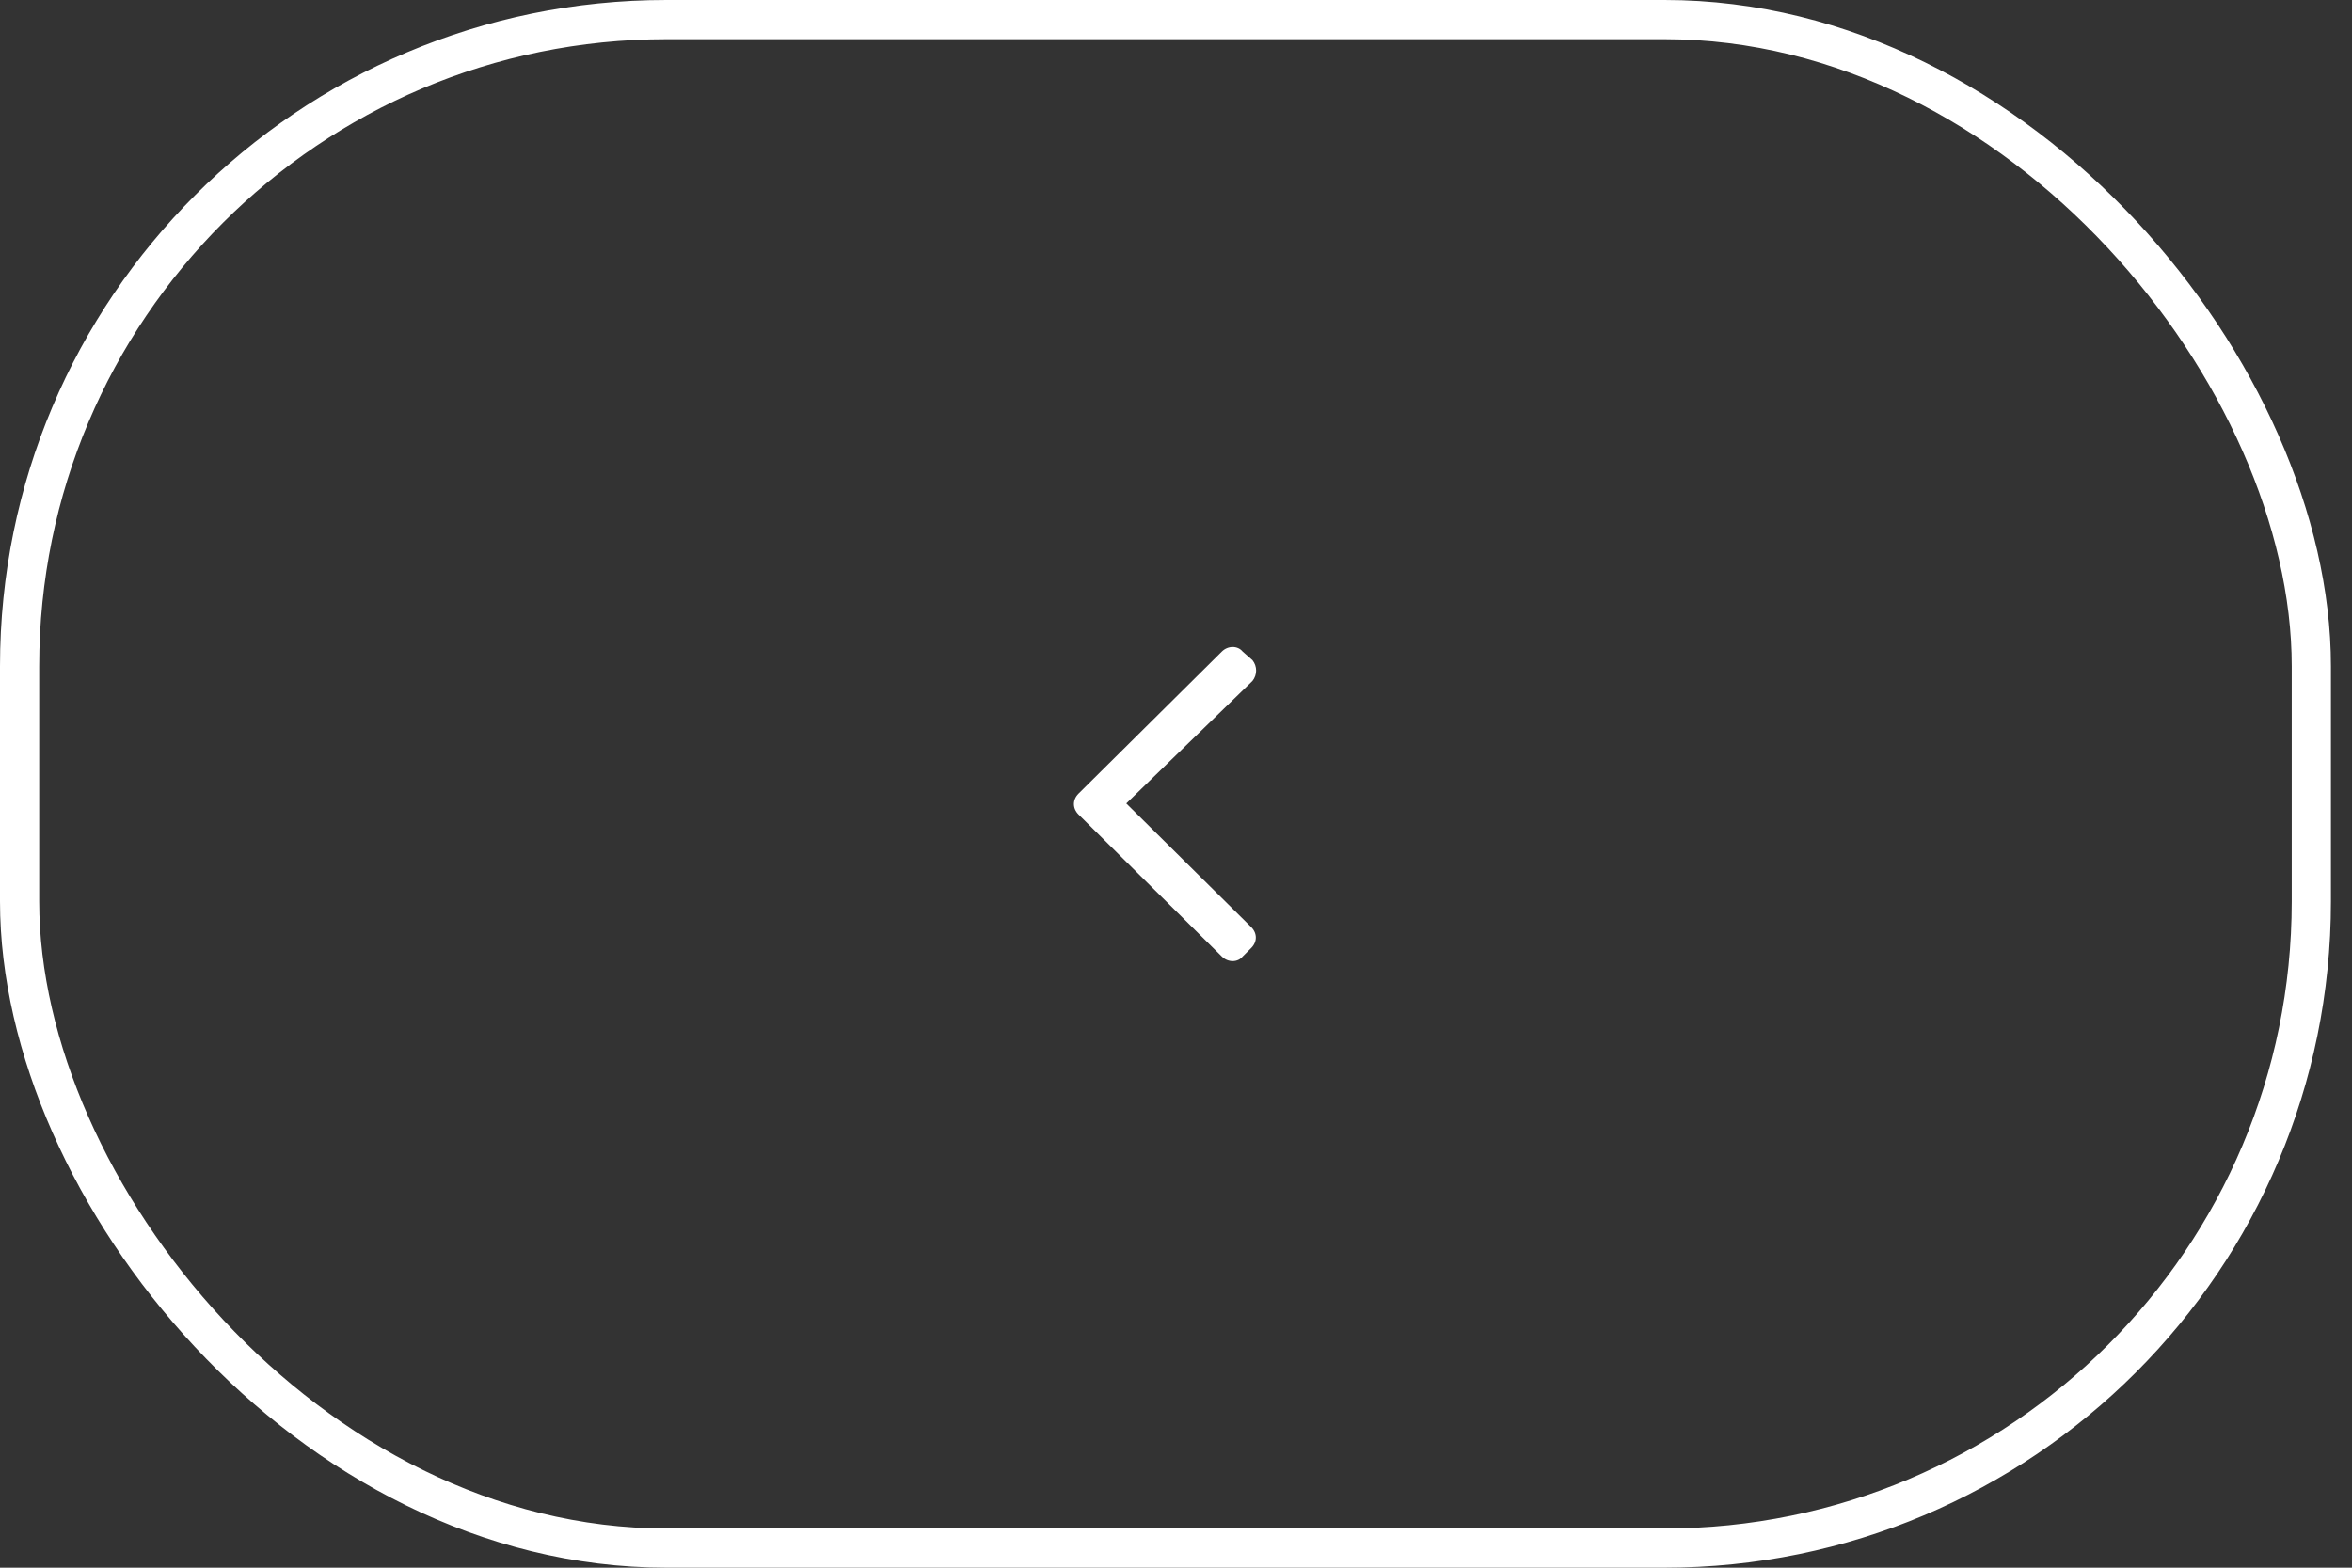<svg width="60" height="40" viewBox="0 0 60 40" fill="none" xmlns="http://www.w3.org/2000/svg">
<rect x="0" y="0" width="60" height="40" fill="#333333" stroke="none"/>
<path d="M27.513 20.25C27.357 20.406 27.357 20.625 27.513 20.781L31.169 24.406C31.325 24.562 31.575 24.562 31.7 24.406L31.919 24.188C32.075 24.031 32.075 23.812 31.919 23.656L28.732 20.5L31.95 17.375C32.075 17.219 32.075 17 31.95 16.844L31.7 16.625C31.575 16.469 31.325 16.469 31.169 16.625L27.513 20.25Z" fill="white"/>
<rect x="0.5" y="0.5" width="58.463" height="39" rx="16.5" stroke="white"/>
</svg>
